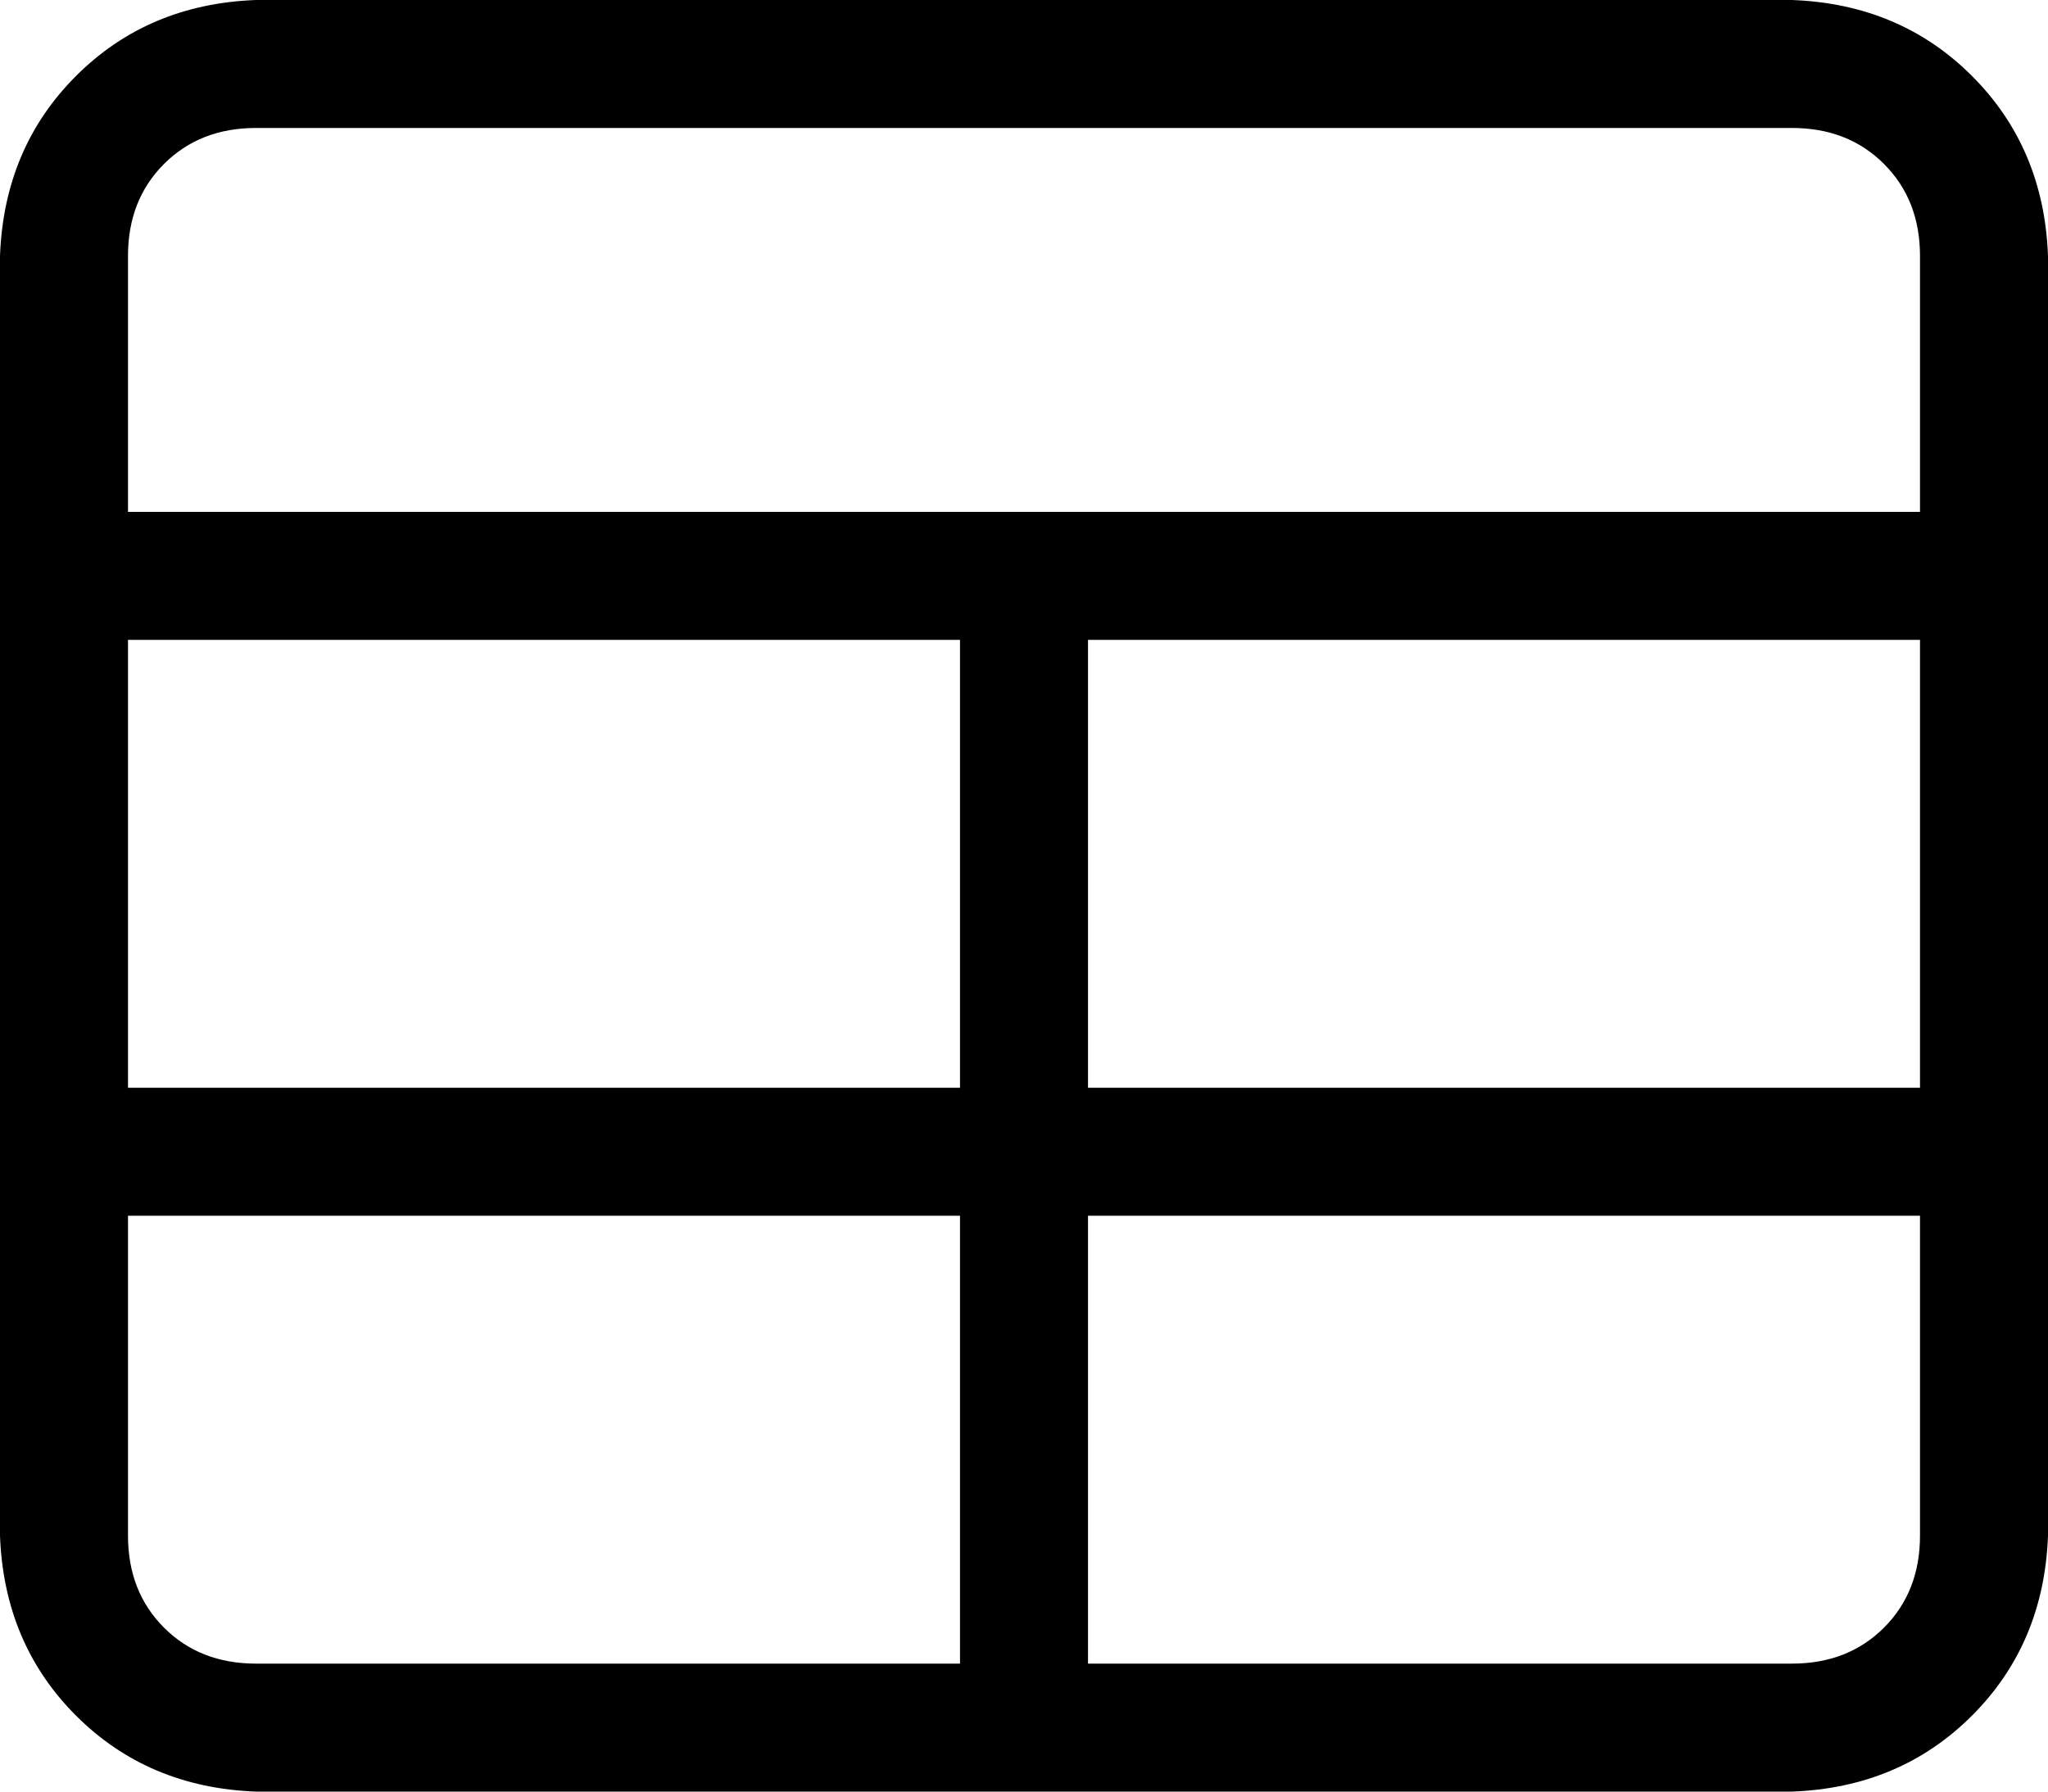 <svg xmlns="http://www.w3.org/2000/svg" viewBox="0 0 512 448">
  <path d="M 64 32 Q 50 32 41 41 L 41 41 L 41 41 Q 32 50 32 64 L 32 128 L 32 128 L 480 128 L 480 128 L 480 64 L 480 64 Q 480 50 471 41 Q 462 32 448 32 L 64 32 L 64 32 Z M 32 160 L 32 272 L 32 160 L 32 272 L 240 272 L 240 272 L 240 160 L 240 160 L 32 160 L 32 160 Z M 272 160 L 272 272 L 272 160 L 272 272 L 480 272 L 480 272 L 480 160 L 480 160 L 272 160 L 272 160 Z M 240 304 L 32 304 L 240 304 L 32 304 L 32 384 L 32 384 Q 32 398 41 407 Q 50 416 64 416 L 240 416 L 240 416 L 240 304 L 240 304 Z M 272 416 L 448 416 L 272 416 L 448 416 Q 462 416 471 407 Q 480 398 480 384 L 480 304 L 480 304 L 272 304 L 272 304 L 272 416 L 272 416 Z M 0 64 Q 1 37 19 19 L 19 19 L 19 19 Q 37 1 64 0 L 448 0 L 448 0 Q 475 1 493 19 Q 511 37 512 64 L 512 384 L 512 384 Q 511 411 493 429 Q 475 447 448 448 L 64 448 L 64 448 Q 37 447 19 429 Q 1 411 0 384 L 0 64 L 0 64 Z" />
</svg>